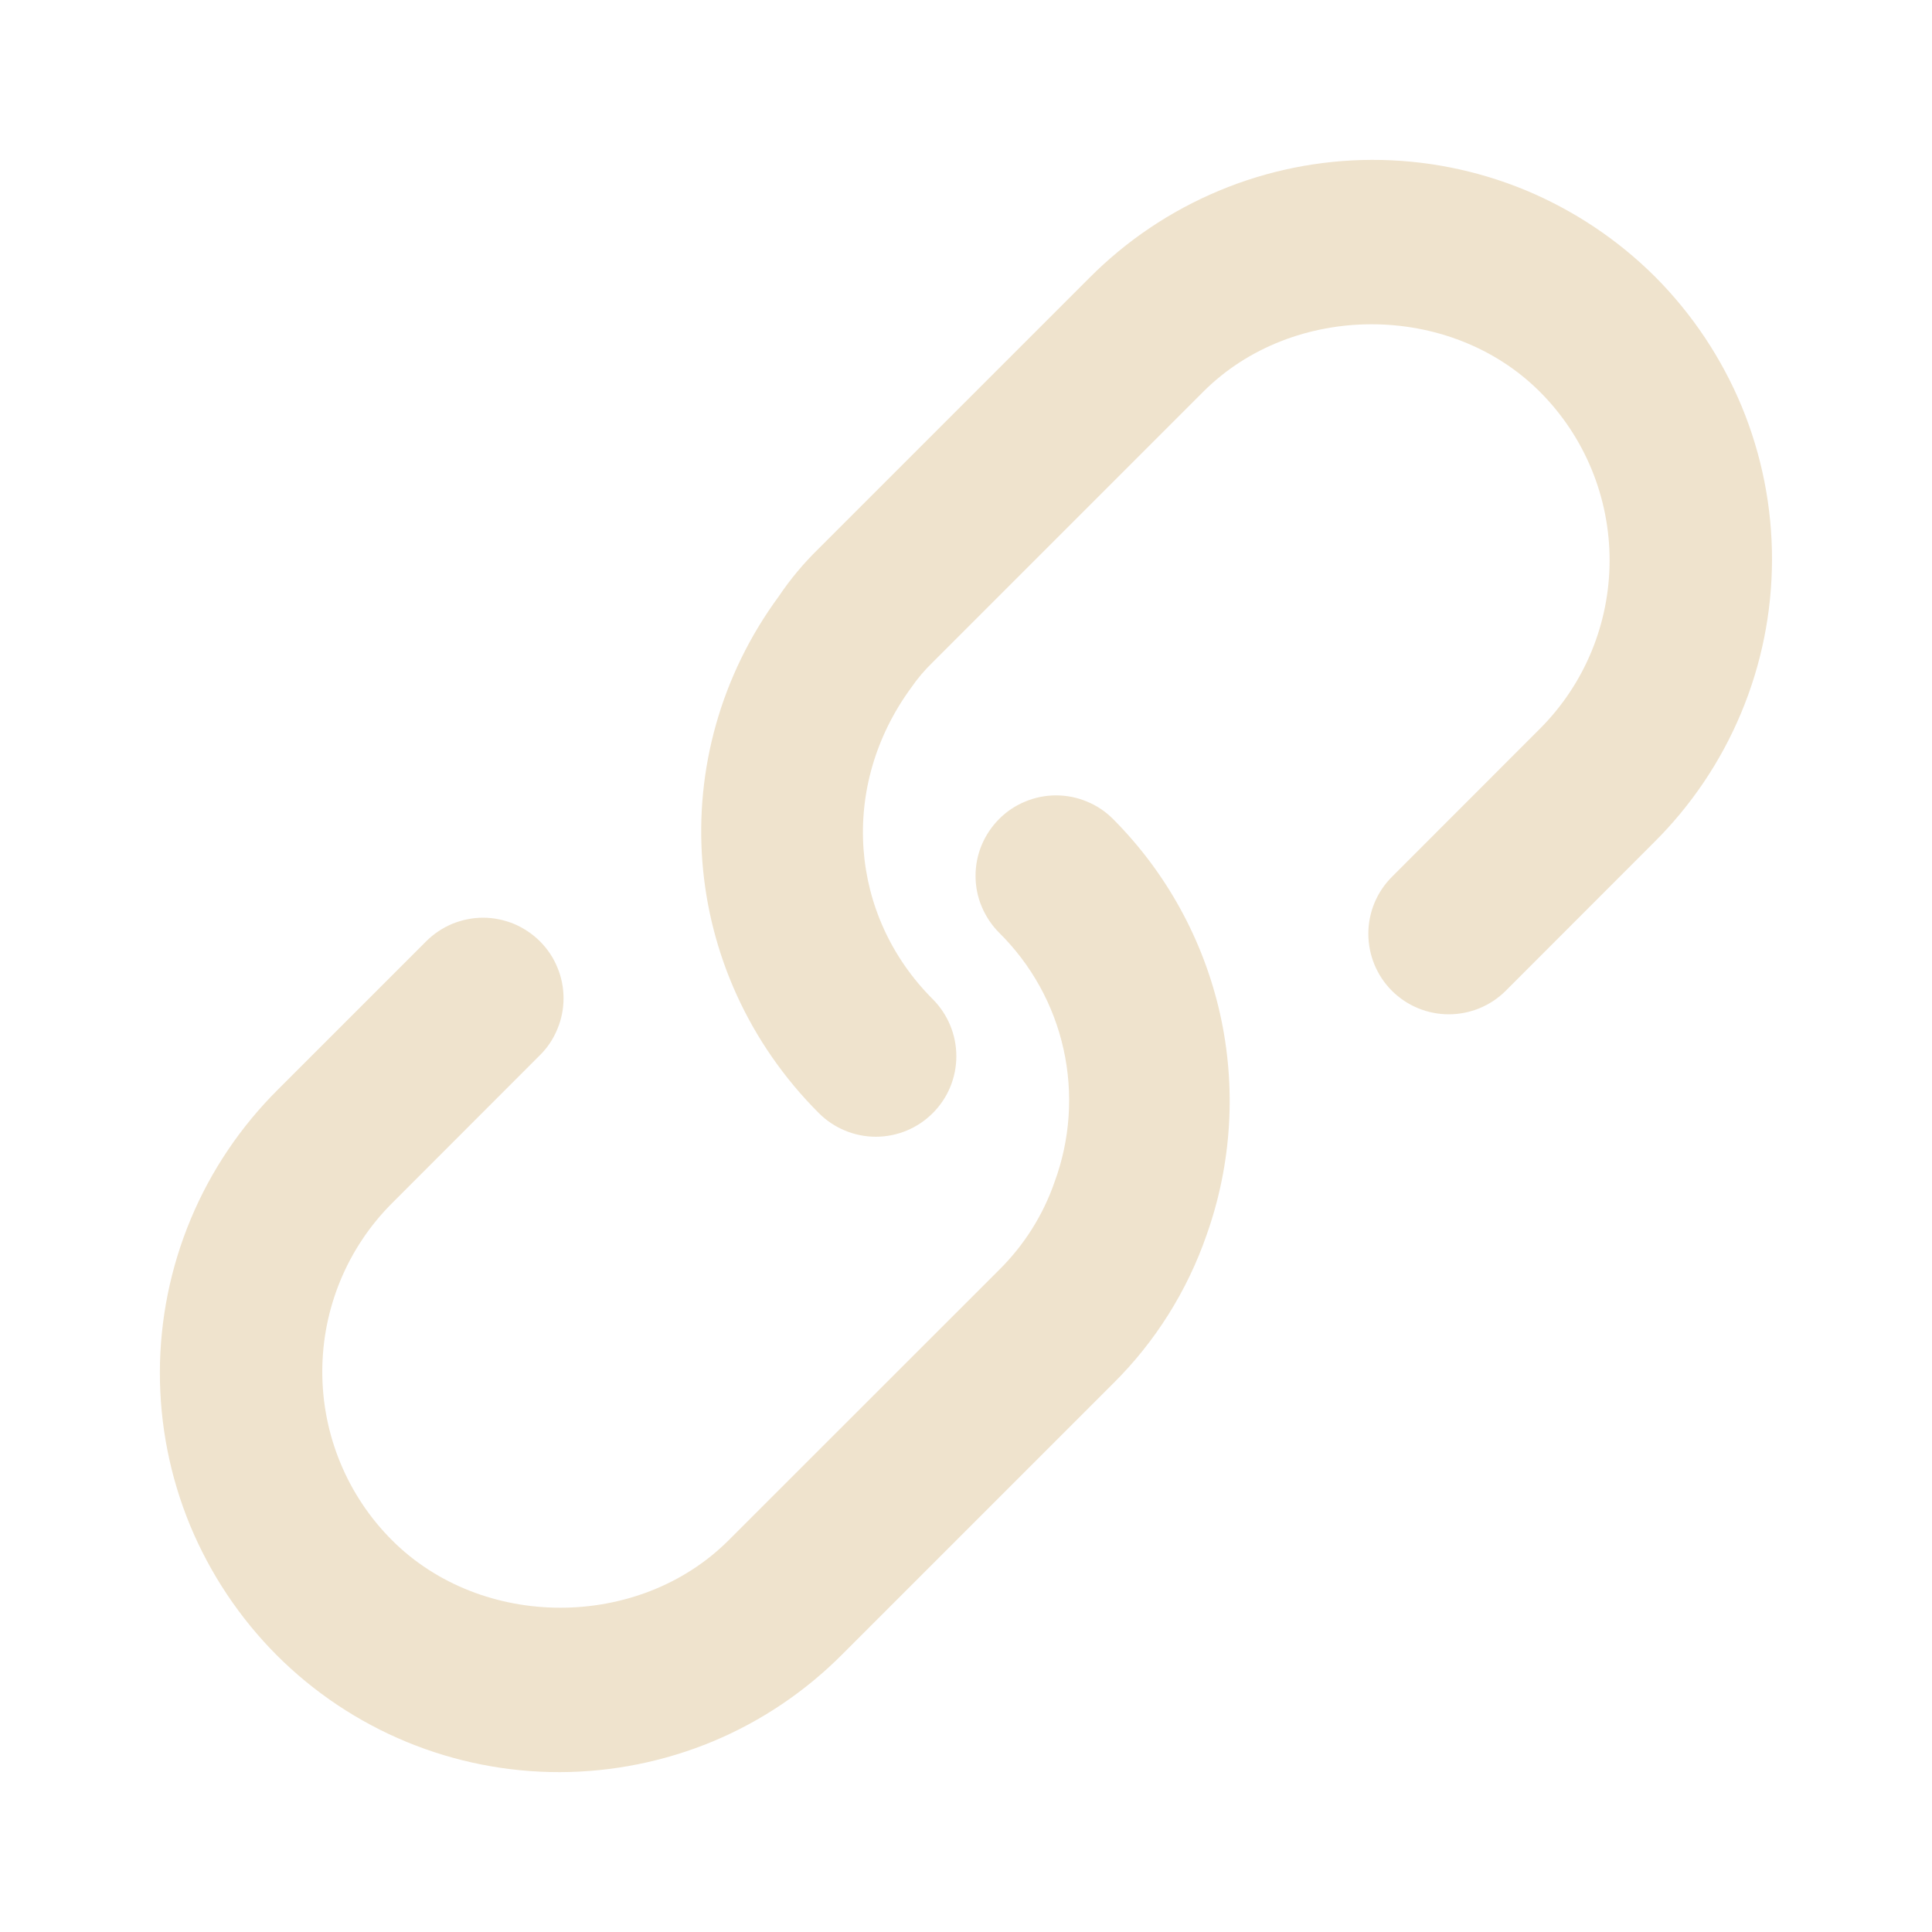 <svg width="16" height="16" viewBox="0 0 16 16" fill="none" xmlns="http://www.w3.org/2000/svg">
<path d="M13.696 6.978L12.47 8.205C12.345 8.33 12.175 8.4 11.998 8.4C11.822 8.4 11.652 8.33 11.527 8.205C11.402 8.08 11.332 7.91 11.332 7.733C11.332 7.556 11.402 7.387 11.527 7.262L12.753 6.035C13.123 5.665 13.33 5.163 13.33 4.64C13.33 4.117 13.123 3.615 12.753 3.245C12.008 2.499 10.709 2.499 9.964 3.245L7.725 5.484C7.658 5.549 7.598 5.619 7.546 5.695C6.948 6.511 7.032 7.583 7.725 8.275C7.85 8.401 7.92 8.57 7.92 8.747C7.92 8.924 7.85 9.094 7.724 9.219C7.599 9.344 7.43 9.414 7.253 9.414C7.076 9.414 6.906 9.343 6.781 9.218C5.62 8.056 5.481 6.256 6.45 4.938C6.546 4.795 6.657 4.663 6.781 4.542L9.021 2.302C9.328 1.993 9.692 1.748 10.094 1.58C10.495 1.412 10.926 1.325 11.362 1.324C11.797 1.323 12.228 1.408 12.631 1.574C13.033 1.741 13.399 1.985 13.707 2.292C14.014 2.6 14.258 2.966 14.425 3.368C14.591 3.771 14.676 4.202 14.675 4.637C14.674 5.073 14.587 5.504 14.419 5.905C14.251 6.307 14.005 6.672 13.696 6.978H13.696ZM8.275 6.782C8.213 6.844 8.164 6.917 8.13 6.998C8.096 7.079 8.079 7.166 8.079 7.253C8.079 7.341 8.096 7.428 8.13 7.508C8.164 7.589 8.213 7.663 8.275 7.725C8.541 7.988 8.727 8.323 8.808 8.69C8.889 9.056 8.863 9.438 8.733 9.79C8.638 10.064 8.481 10.312 8.275 10.516L6.035 12.755C5.29 13.501 3.991 13.501 3.246 12.755C2.876 12.385 2.669 11.883 2.669 11.36C2.669 10.837 2.876 10.335 3.246 9.965L4.472 8.738C4.534 8.677 4.583 8.603 4.616 8.522C4.65 8.441 4.667 8.355 4.667 8.267C4.667 8.18 4.65 8.093 4.616 8.012C4.583 7.931 4.534 7.858 4.472 7.796C4.41 7.734 4.336 7.685 4.256 7.651C4.175 7.618 4.088 7.6 4 7.6C3.913 7.6 3.826 7.618 3.745 7.651C3.664 7.685 3.591 7.734 3.529 7.796L2.303 9.022C1.994 9.329 1.748 9.693 1.58 10.095C1.412 10.497 1.325 10.928 1.324 11.363C1.323 11.798 1.408 12.229 1.574 12.632C1.741 13.034 1.985 13.4 2.292 13.708C2.6 14.016 2.966 14.26 3.368 14.426C3.771 14.592 4.202 14.677 4.637 14.676C5.072 14.675 5.503 14.588 5.905 14.421C6.307 14.253 6.671 14.007 6.978 13.698L9.217 11.459C9.567 11.113 9.832 10.691 9.993 10.226C10.202 9.637 10.24 9.001 10.103 8.392C9.965 7.782 9.658 7.224 9.217 6.782C9.155 6.72 9.082 6.671 9.001 6.638C8.92 6.604 8.833 6.587 8.746 6.587C8.658 6.587 8.572 6.604 8.491 6.638C8.41 6.671 8.336 6.72 8.275 6.782Z" fill="#EFE3CD"/>
</svg>
